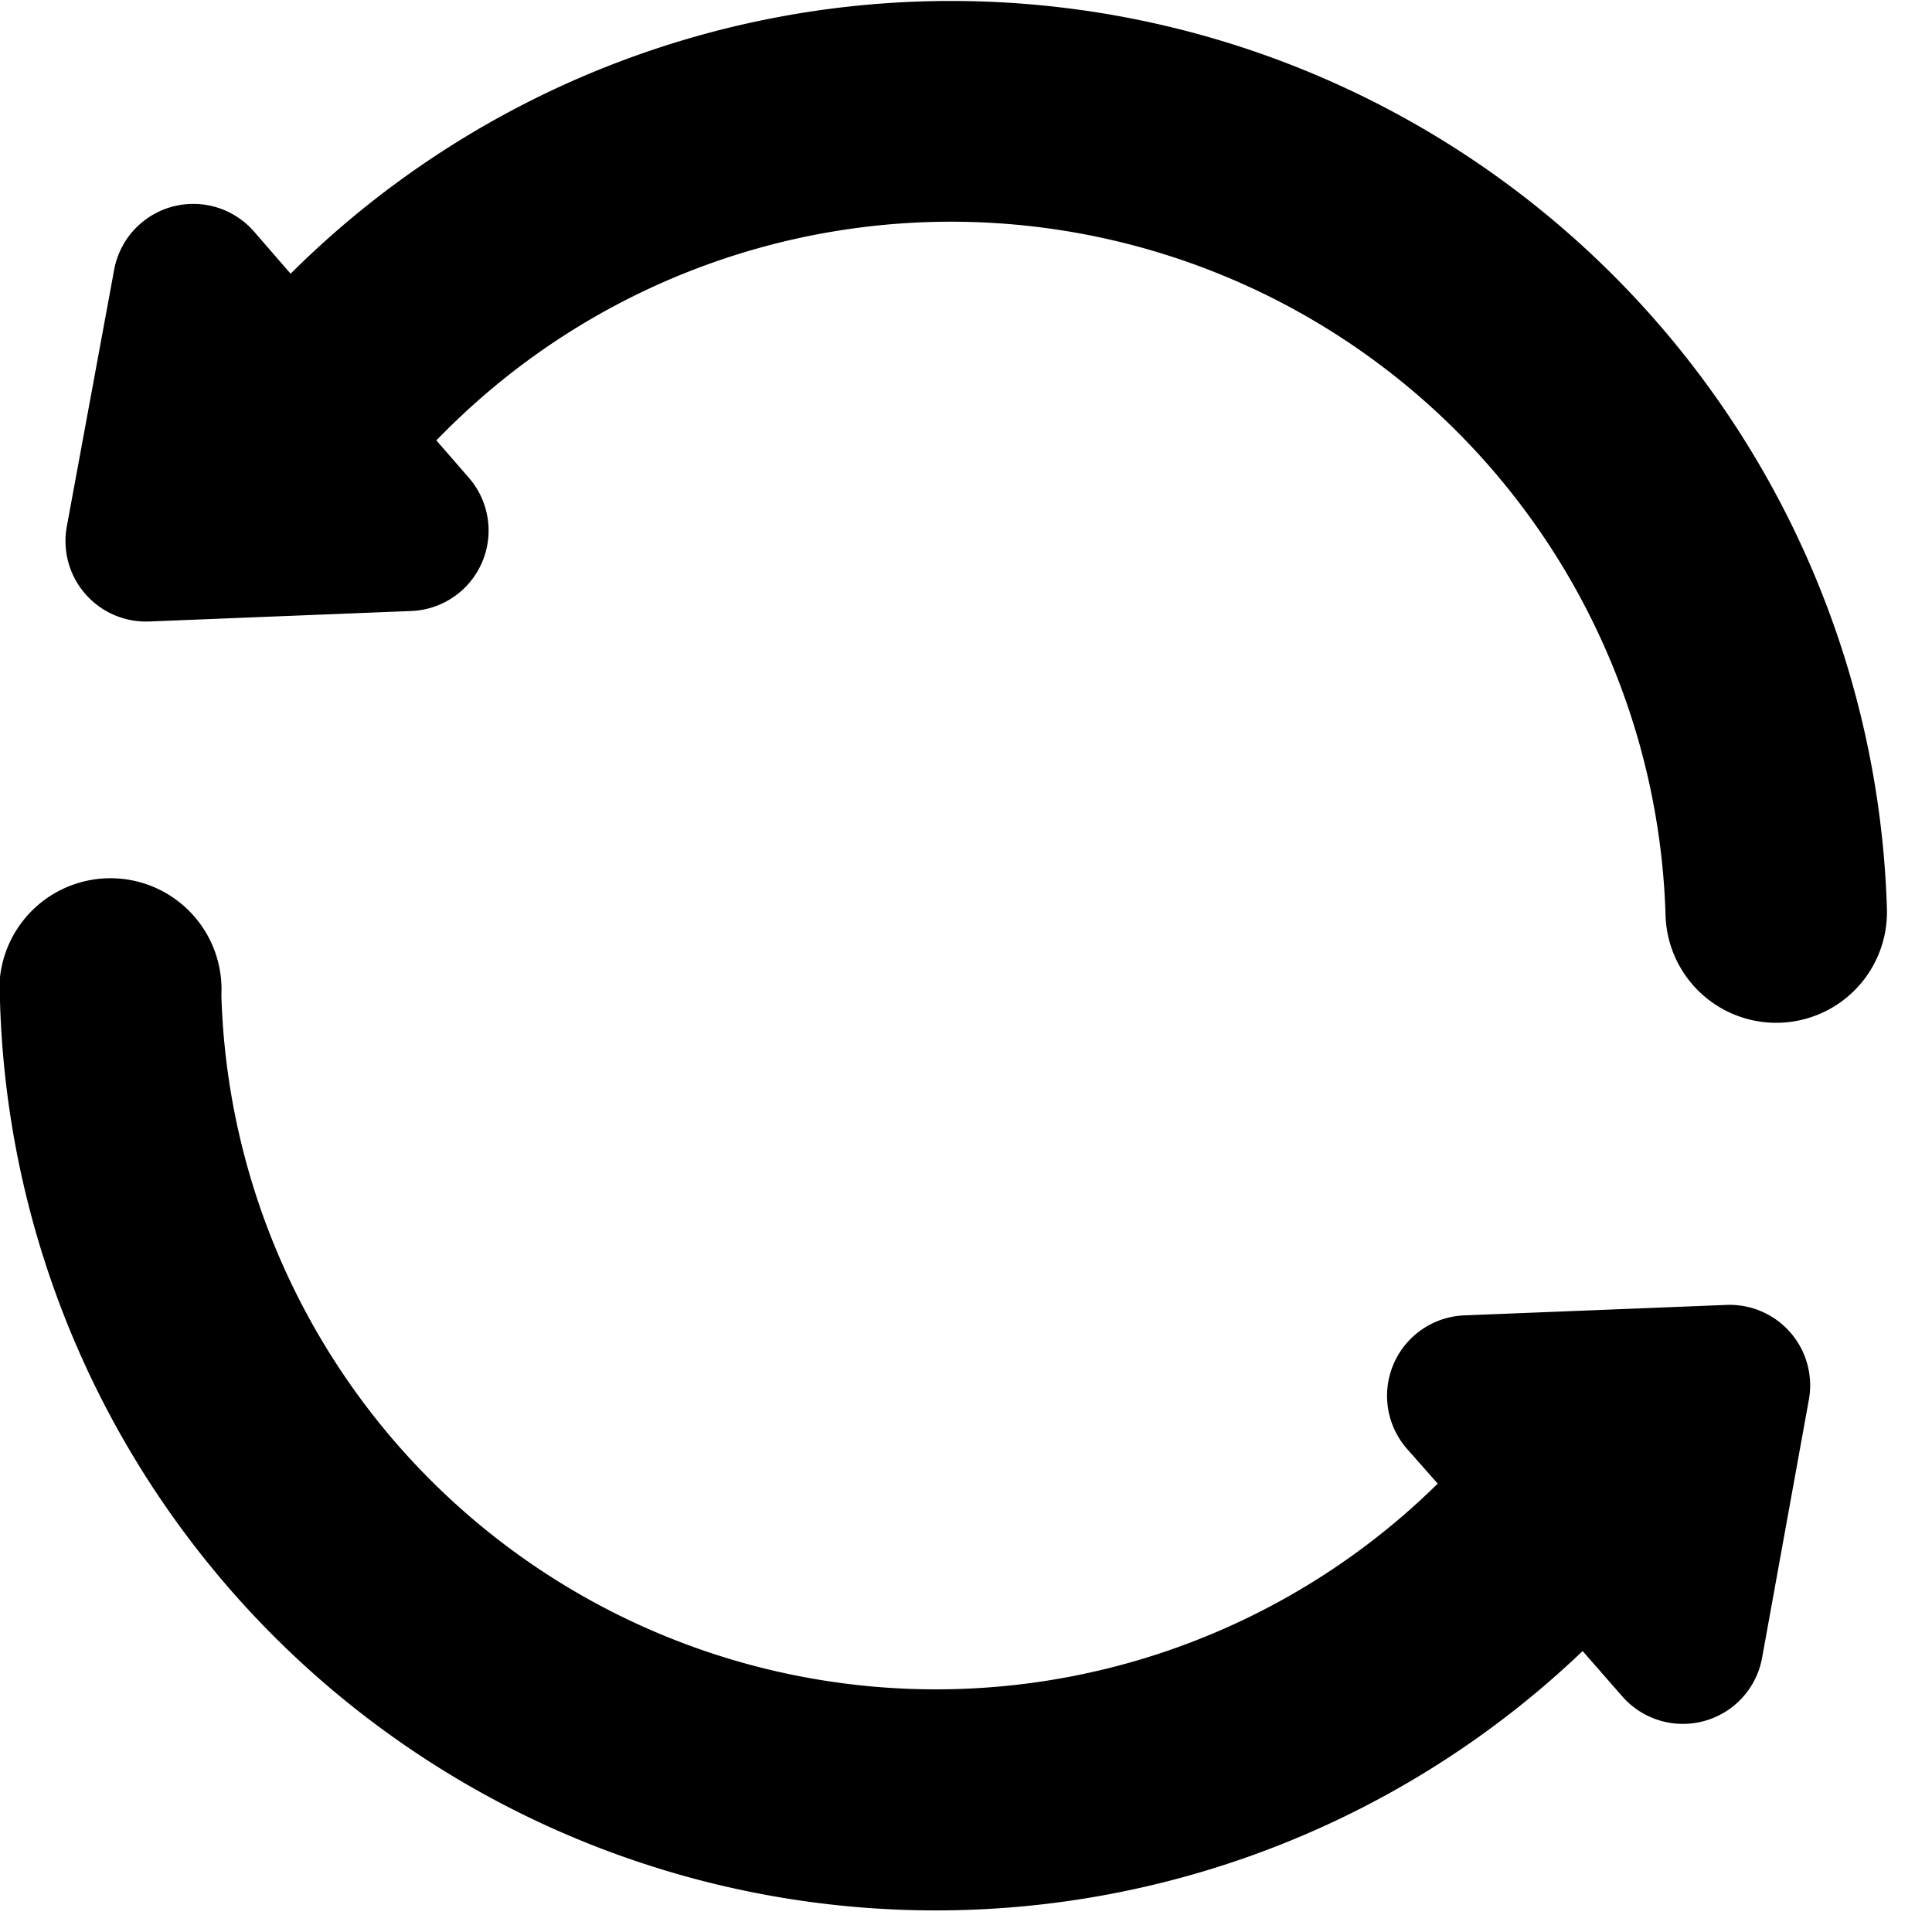 <svg xmlns="http://www.w3.org/2000/svg" width="24" height="24"><path d="M5.54 5.35a8.88 8.88 0 0 1 15.15 6.02 1.37 1.37 0 1 0 2.75-.08A11.63 11.63 0 0 0 3.61 3.4l-.46-.53a1 1 0 0 0-1.73.47l-.59 3.2a1 1 0 0 0 1.03 1.18l3.25-.13a1 1 0 0 0 .71-1.66l-.4-.46zm12.32 13.08a8.88 8.88 0 0 1-15.11-6.07 1.38 1.38 0 1 0-2.75.08 11.63 11.63 0 0 0 19.66 8.07l.49.56a1 1 0 0 0 1.74-.48l.58-3.2a1 1 0 0 0-1.02-1.18l-3.26.13a1 1 0 0 0-.71 1.66z"/></svg>